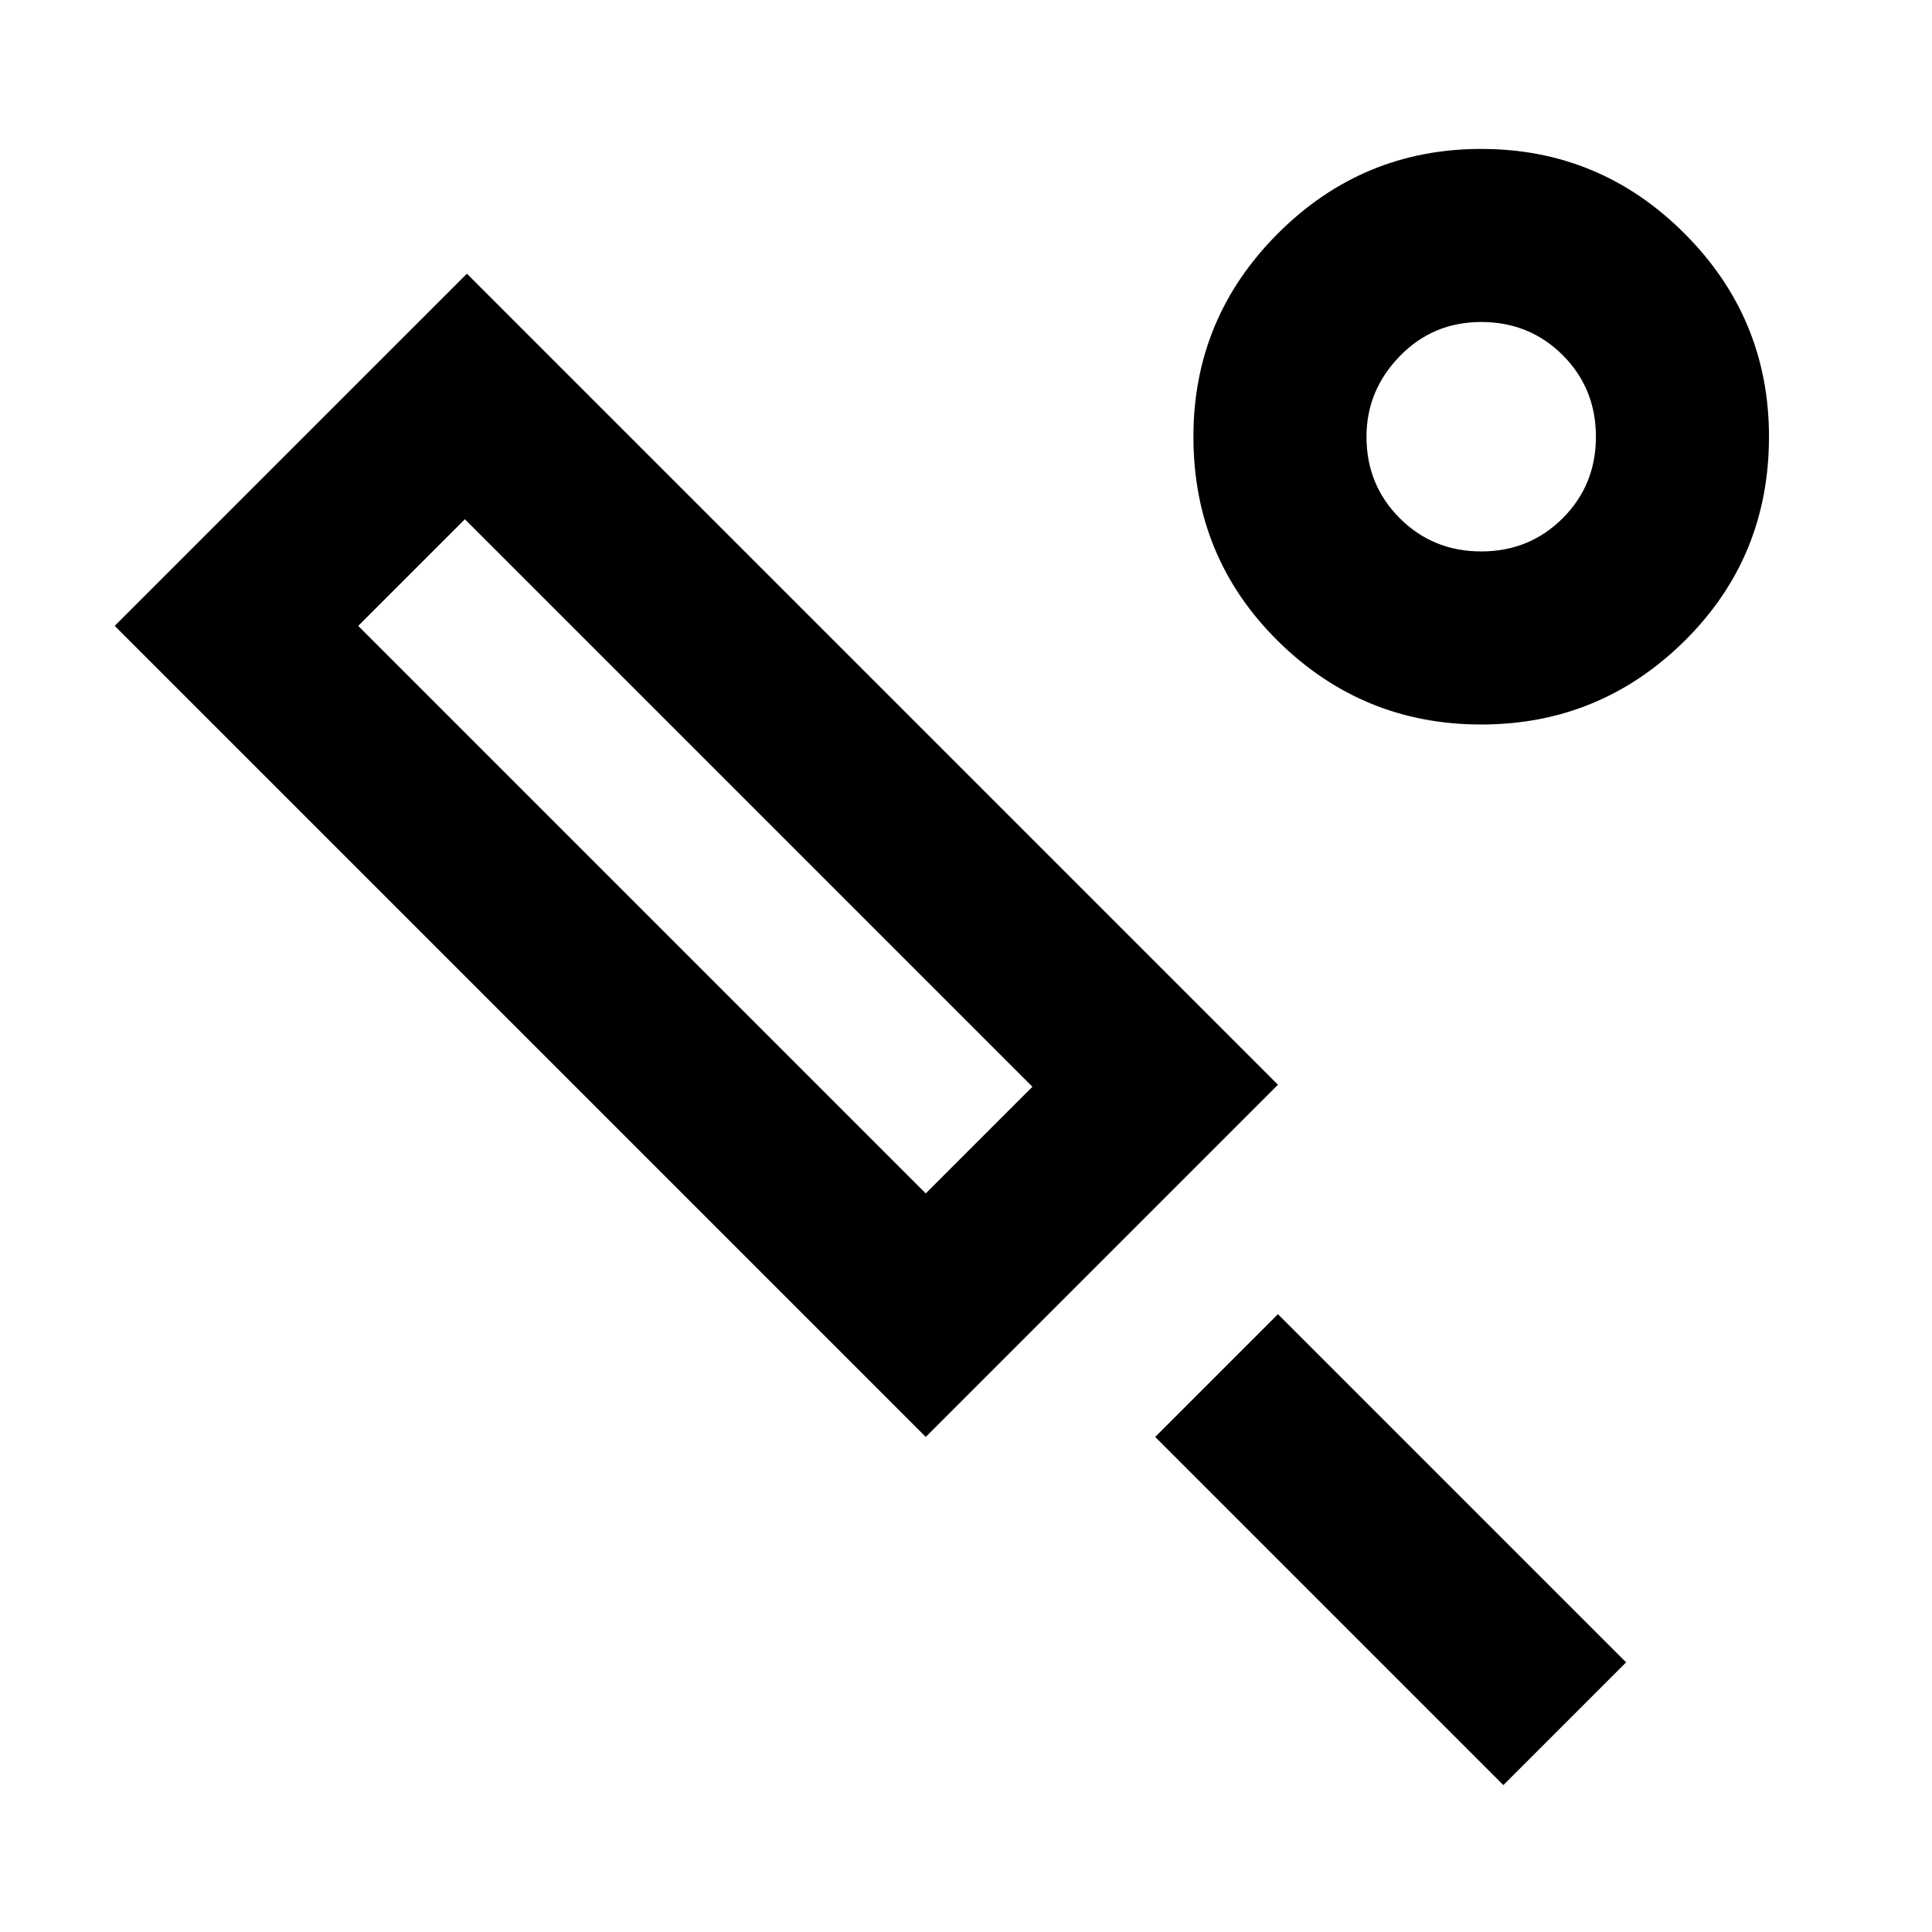 <svg xmlns="http://www.w3.org/2000/svg" height="24" width="24"><path d="M11.5 17.85 1.425 7.775 5.8 3.4l10.075 10.075Zm0-3.025 1.325-1.325-7.05-7.05L4.45 7.775Zm7.175 7.35L14.35 17.85l1.525-1.525L20.2 20.65ZM18.4 9q-1.475 0-2.525-1.037-1.05-1.038-1.05-2.538 0-1.475 1.05-2.525 1.05-1.05 2.525-1.05 1.475 0 2.525 1.05 1.05 1.05 1.05 2.525 0 1.5-1.05 2.538Q19.875 9 18.4 9Zm0-2.15q.6 0 1.013-.413.412-.412.412-1.012 0-.6-.412-1.013Q19 4 18.4 4q-.6 0-1.012.425-.413.425-.413 1 0 .6.413 1.012.412.413 1.012.413Zm0-1.425ZM8.65 10.65Z"/></svg>